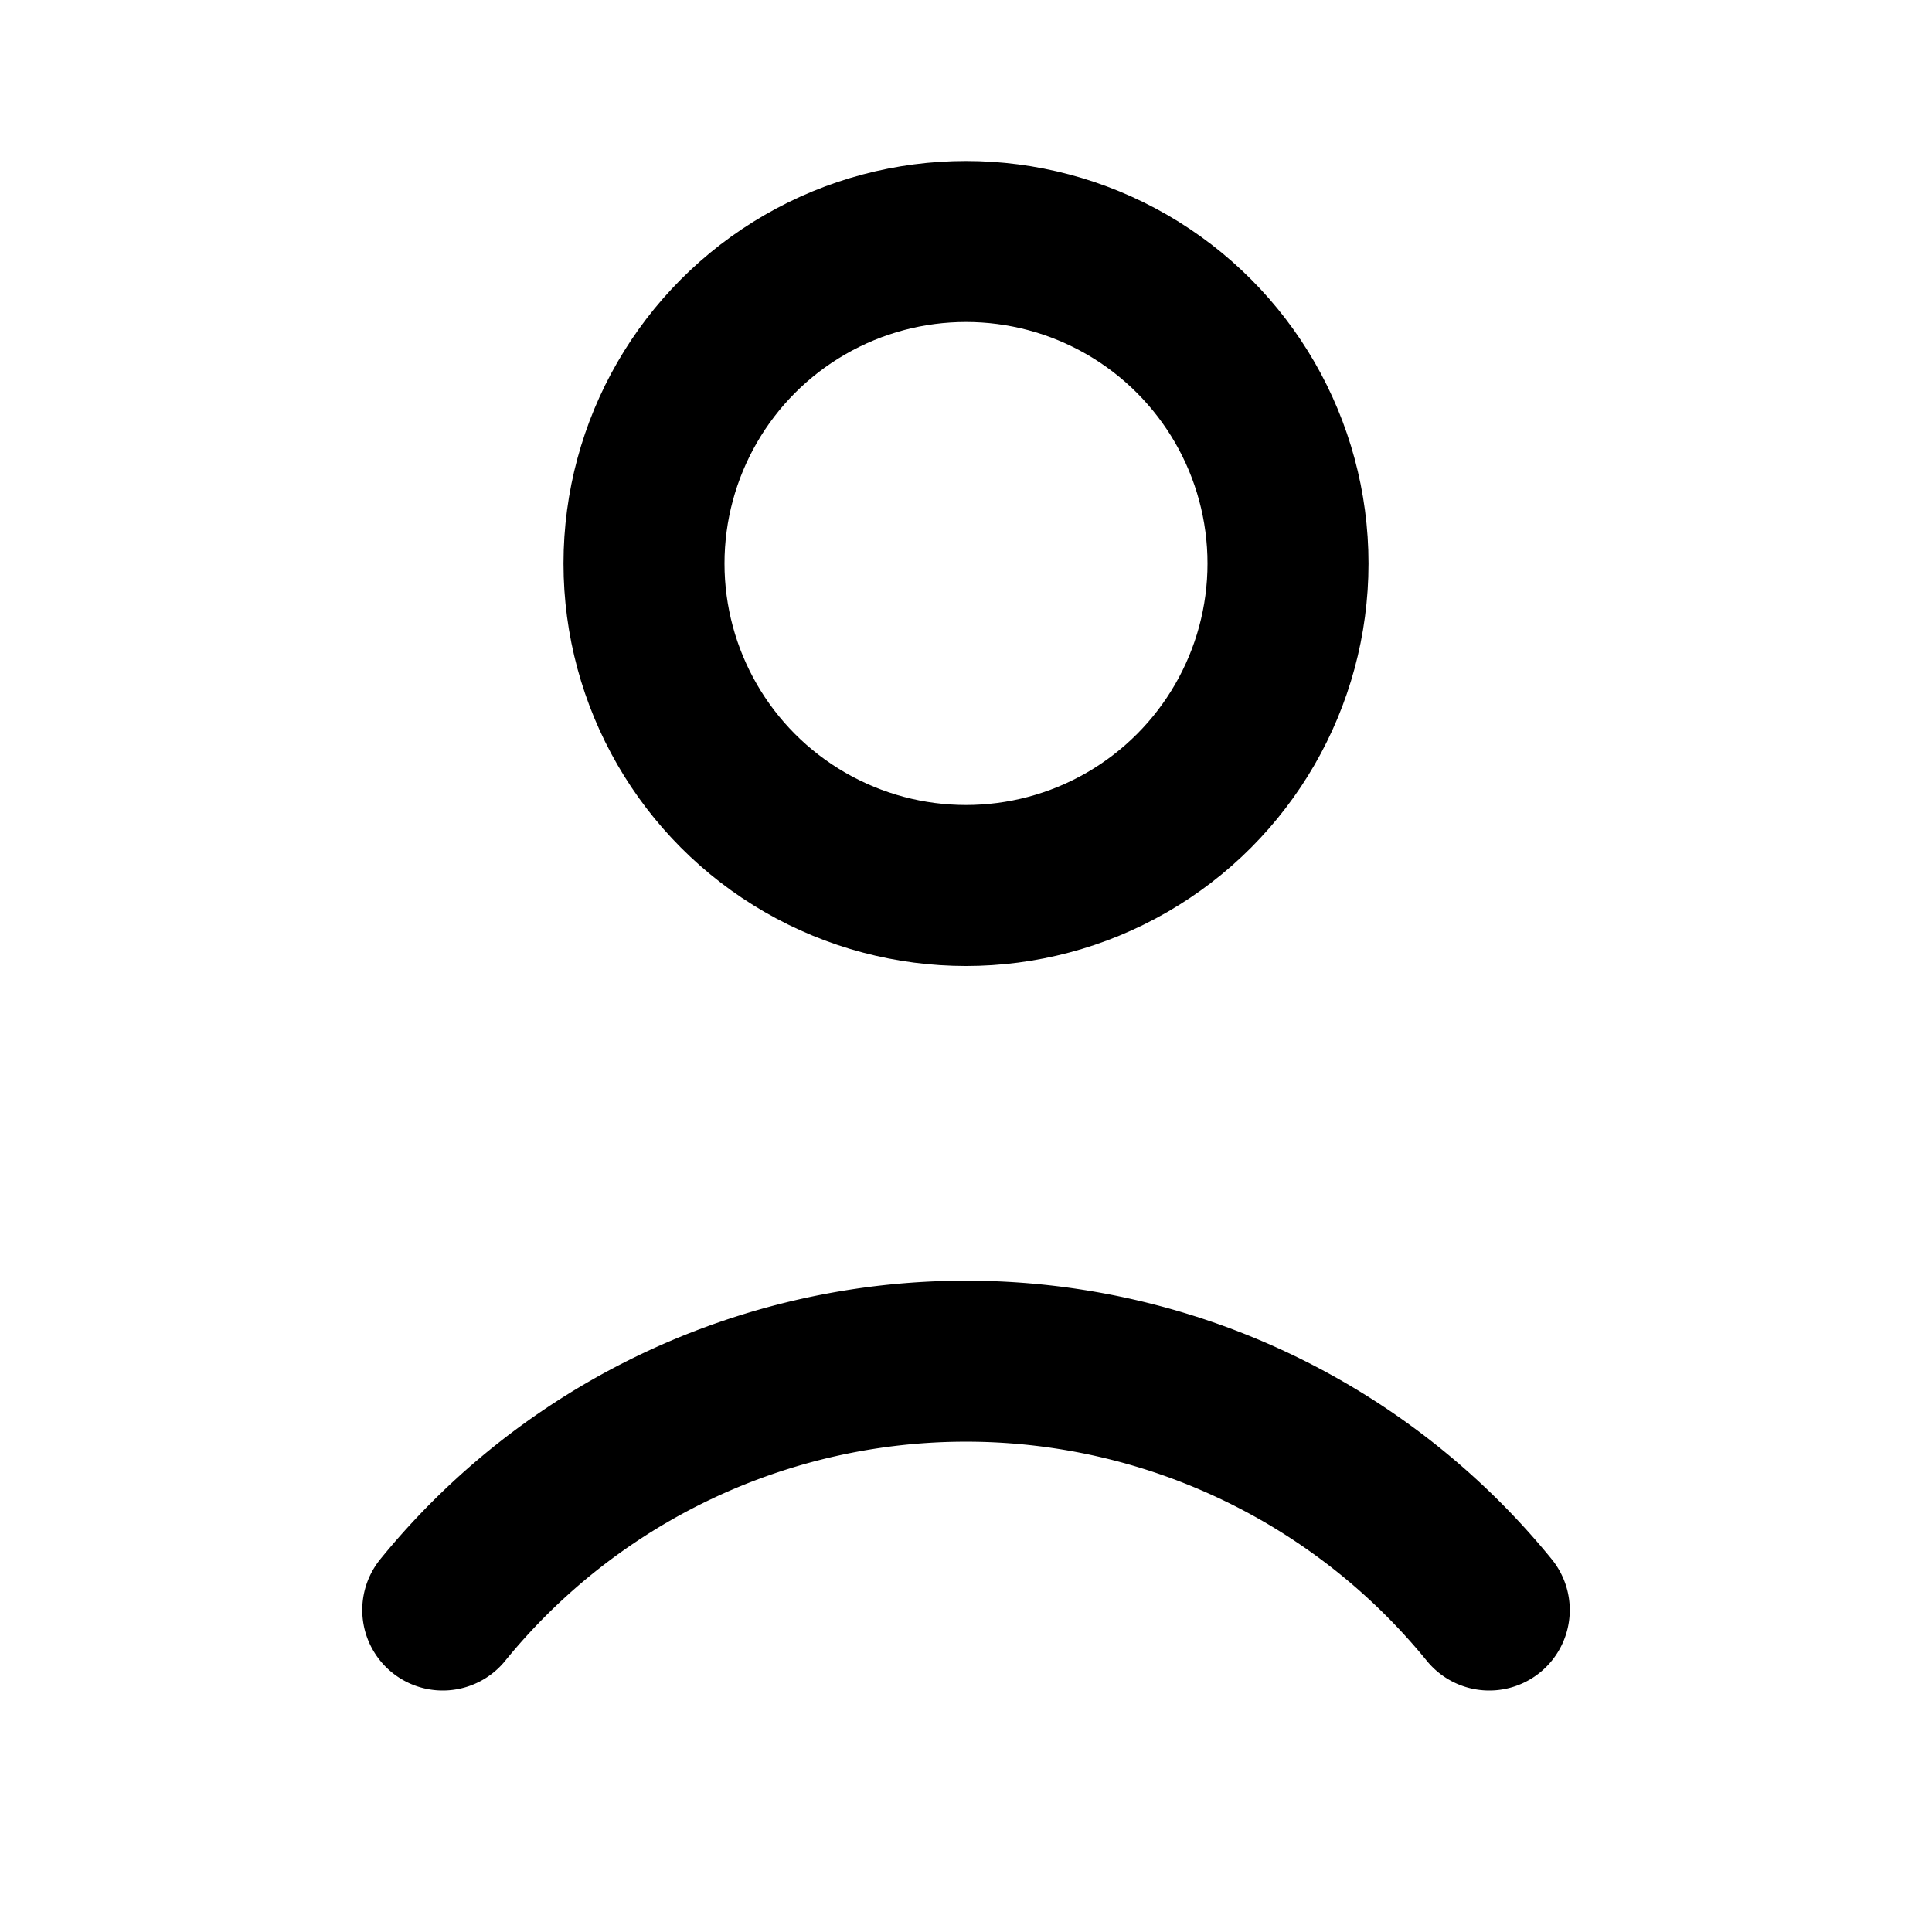 <svg xmlns="http://www.w3.org/2000/svg" width="100" height="100" viewBox="0 0 24 24" fill="none" stroke="currentColor" stroke-width="2" stroke-linecap="round" stroke-linejoin="round">
  <circle cx="12" cy="7" r="4"></circle>
  <path d="M5.5 20a8.38 8.38 0 0 1 13 0"></path>
</svg>